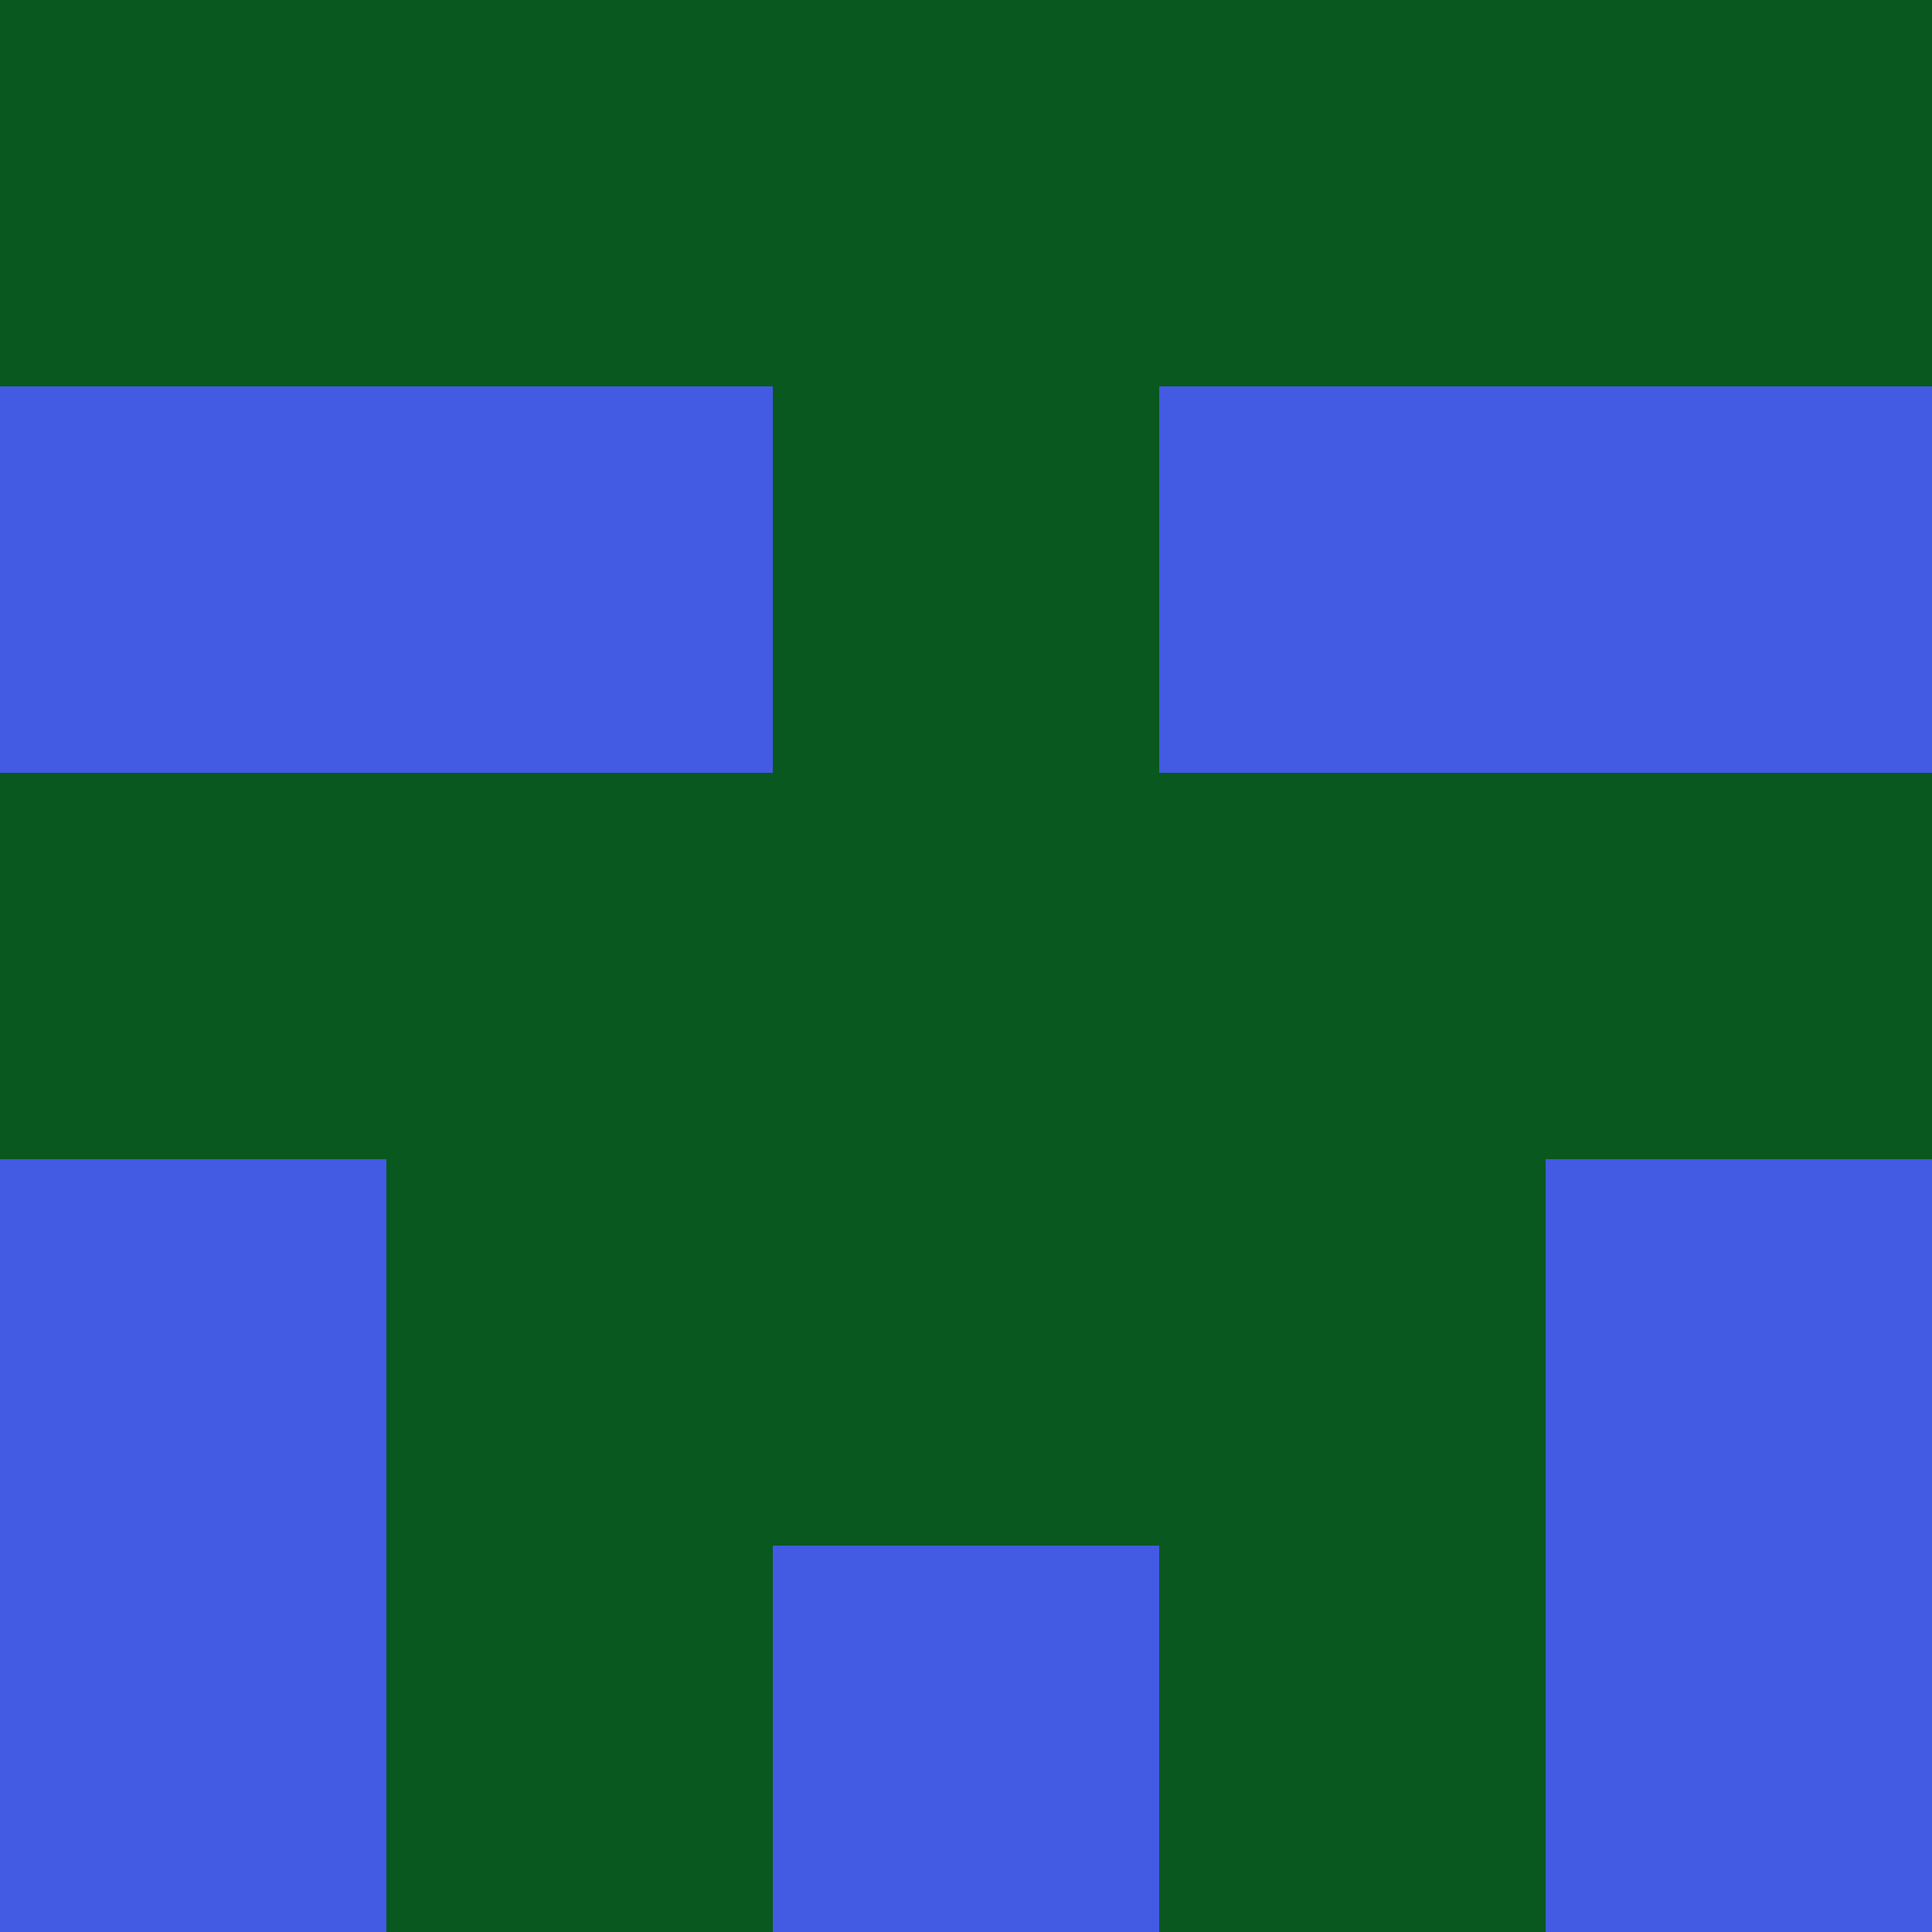 <?xml version="1.0" encoding="utf-8"?>
<!DOCTYPE svg PUBLIC "-//W3C//DTD SVG 20010904//EN"
        "http://www.w3.org/TR/2001/REC-SVG-20010904/DTD/svg10.dtd">

<svg width="400" height="400" viewBox="0 0 5 5"
    xmlns="http://www.w3.org/2000/svg"
    xmlns:xlink="http://www.w3.org/1999/xlink">
            <rect x="0" y="0" width="1" height="1" fill="#09581F" />
        <rect x="0" y="1" width="1" height="1" fill="#435BE2" />
        <rect x="0" y="2" width="1" height="1" fill="#09581F" />
        <rect x="0" y="3" width="1" height="1" fill="#435BE2" />
        <rect x="0" y="4" width="1" height="1" fill="#435BE2" />
                <rect x="1" y="0" width="1" height="1" fill="#09581F" />
        <rect x="1" y="1" width="1" height="1" fill="#435BE2" />
        <rect x="1" y="2" width="1" height="1" fill="#09581F" />
        <rect x="1" y="3" width="1" height="1" fill="#09581F" />
        <rect x="1" y="4" width="1" height="1" fill="#09581F" />
                <rect x="2" y="0" width="1" height="1" fill="#09581F" />
        <rect x="2" y="1" width="1" height="1" fill="#09581F" />
        <rect x="2" y="2" width="1" height="1" fill="#09581F" />
        <rect x="2" y="3" width="1" height="1" fill="#09581F" />
        <rect x="2" y="4" width="1" height="1" fill="#435BE2" />
                <rect x="3" y="0" width="1" height="1" fill="#09581F" />
        <rect x="3" y="1" width="1" height="1" fill="#435BE2" />
        <rect x="3" y="2" width="1" height="1" fill="#09581F" />
        <rect x="3" y="3" width="1" height="1" fill="#09581F" />
        <rect x="3" y="4" width="1" height="1" fill="#09581F" />
                <rect x="4" y="0" width="1" height="1" fill="#09581F" />
        <rect x="4" y="1" width="1" height="1" fill="#435BE2" />
        <rect x="4" y="2" width="1" height="1" fill="#09581F" />
        <rect x="4" y="3" width="1" height="1" fill="#435BE2" />
        <rect x="4" y="4" width="1" height="1" fill="#435BE2" />
        
</svg>



